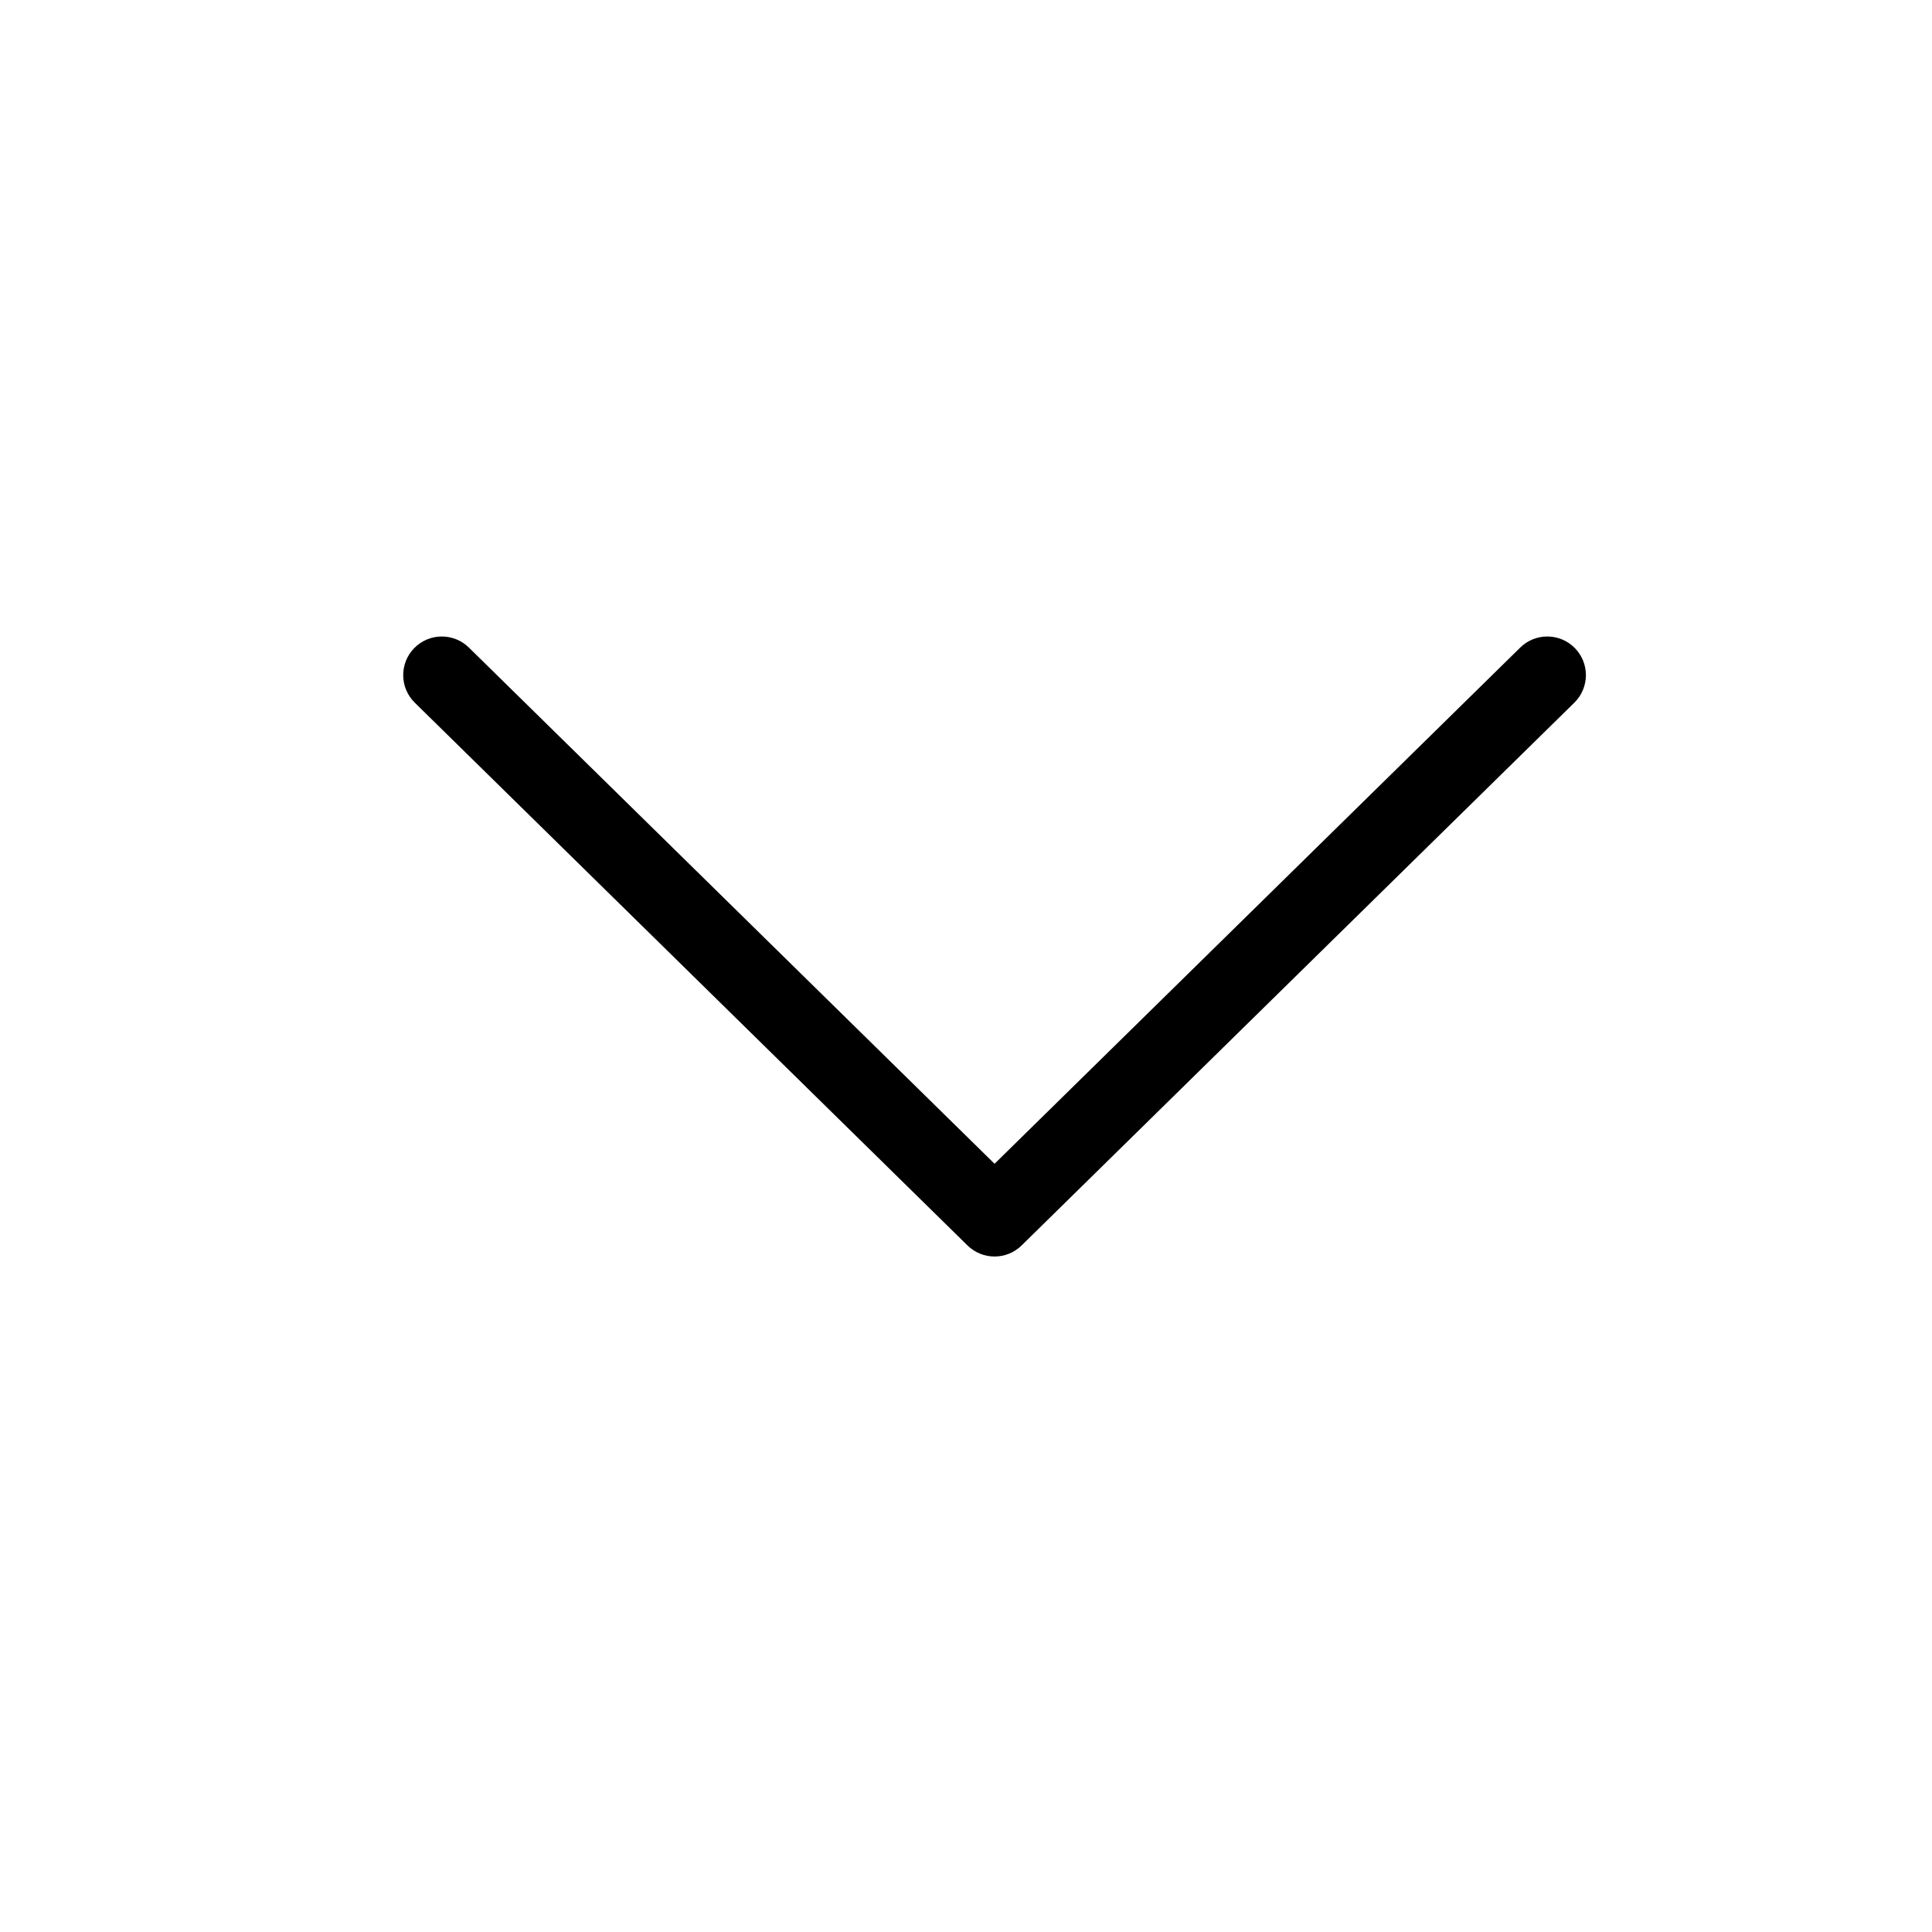 <?xml version="1.0" standalone="no"?><!DOCTYPE svg PUBLIC "-//W3C//DTD SVG 1.1//EN" "http://www.w3.org/Graphics/SVG/1.1/DTD/svg11.dtd"><svg t="1509871254063" class="icon" style="" viewBox="0 0 1024 1024" version="1.1" xmlns="http://www.w3.org/2000/svg" p-id="4444" xmlns:xlink="http://www.w3.org/1999/xlink" width="200" height="200"><defs><style type="text/css"></style></defs><path d="M527.135 665.976c-5.18 0-10.359-1.955-14.34-5.862l-292.96-287.687c-8.065-7.92-8.183-20.878-0.263-28.942 7.92-8.064 20.878-8.182 28.942-0.263l278.62 273.604 278.621-273.604c8.063-7.919 21.022-7.802 28.941 0.263s7.802 21.022-0.264 28.942L541.475 660.113C537.493 664.021 532.313 665.976 527.135 665.976z" p-id="4445"></path></svg>